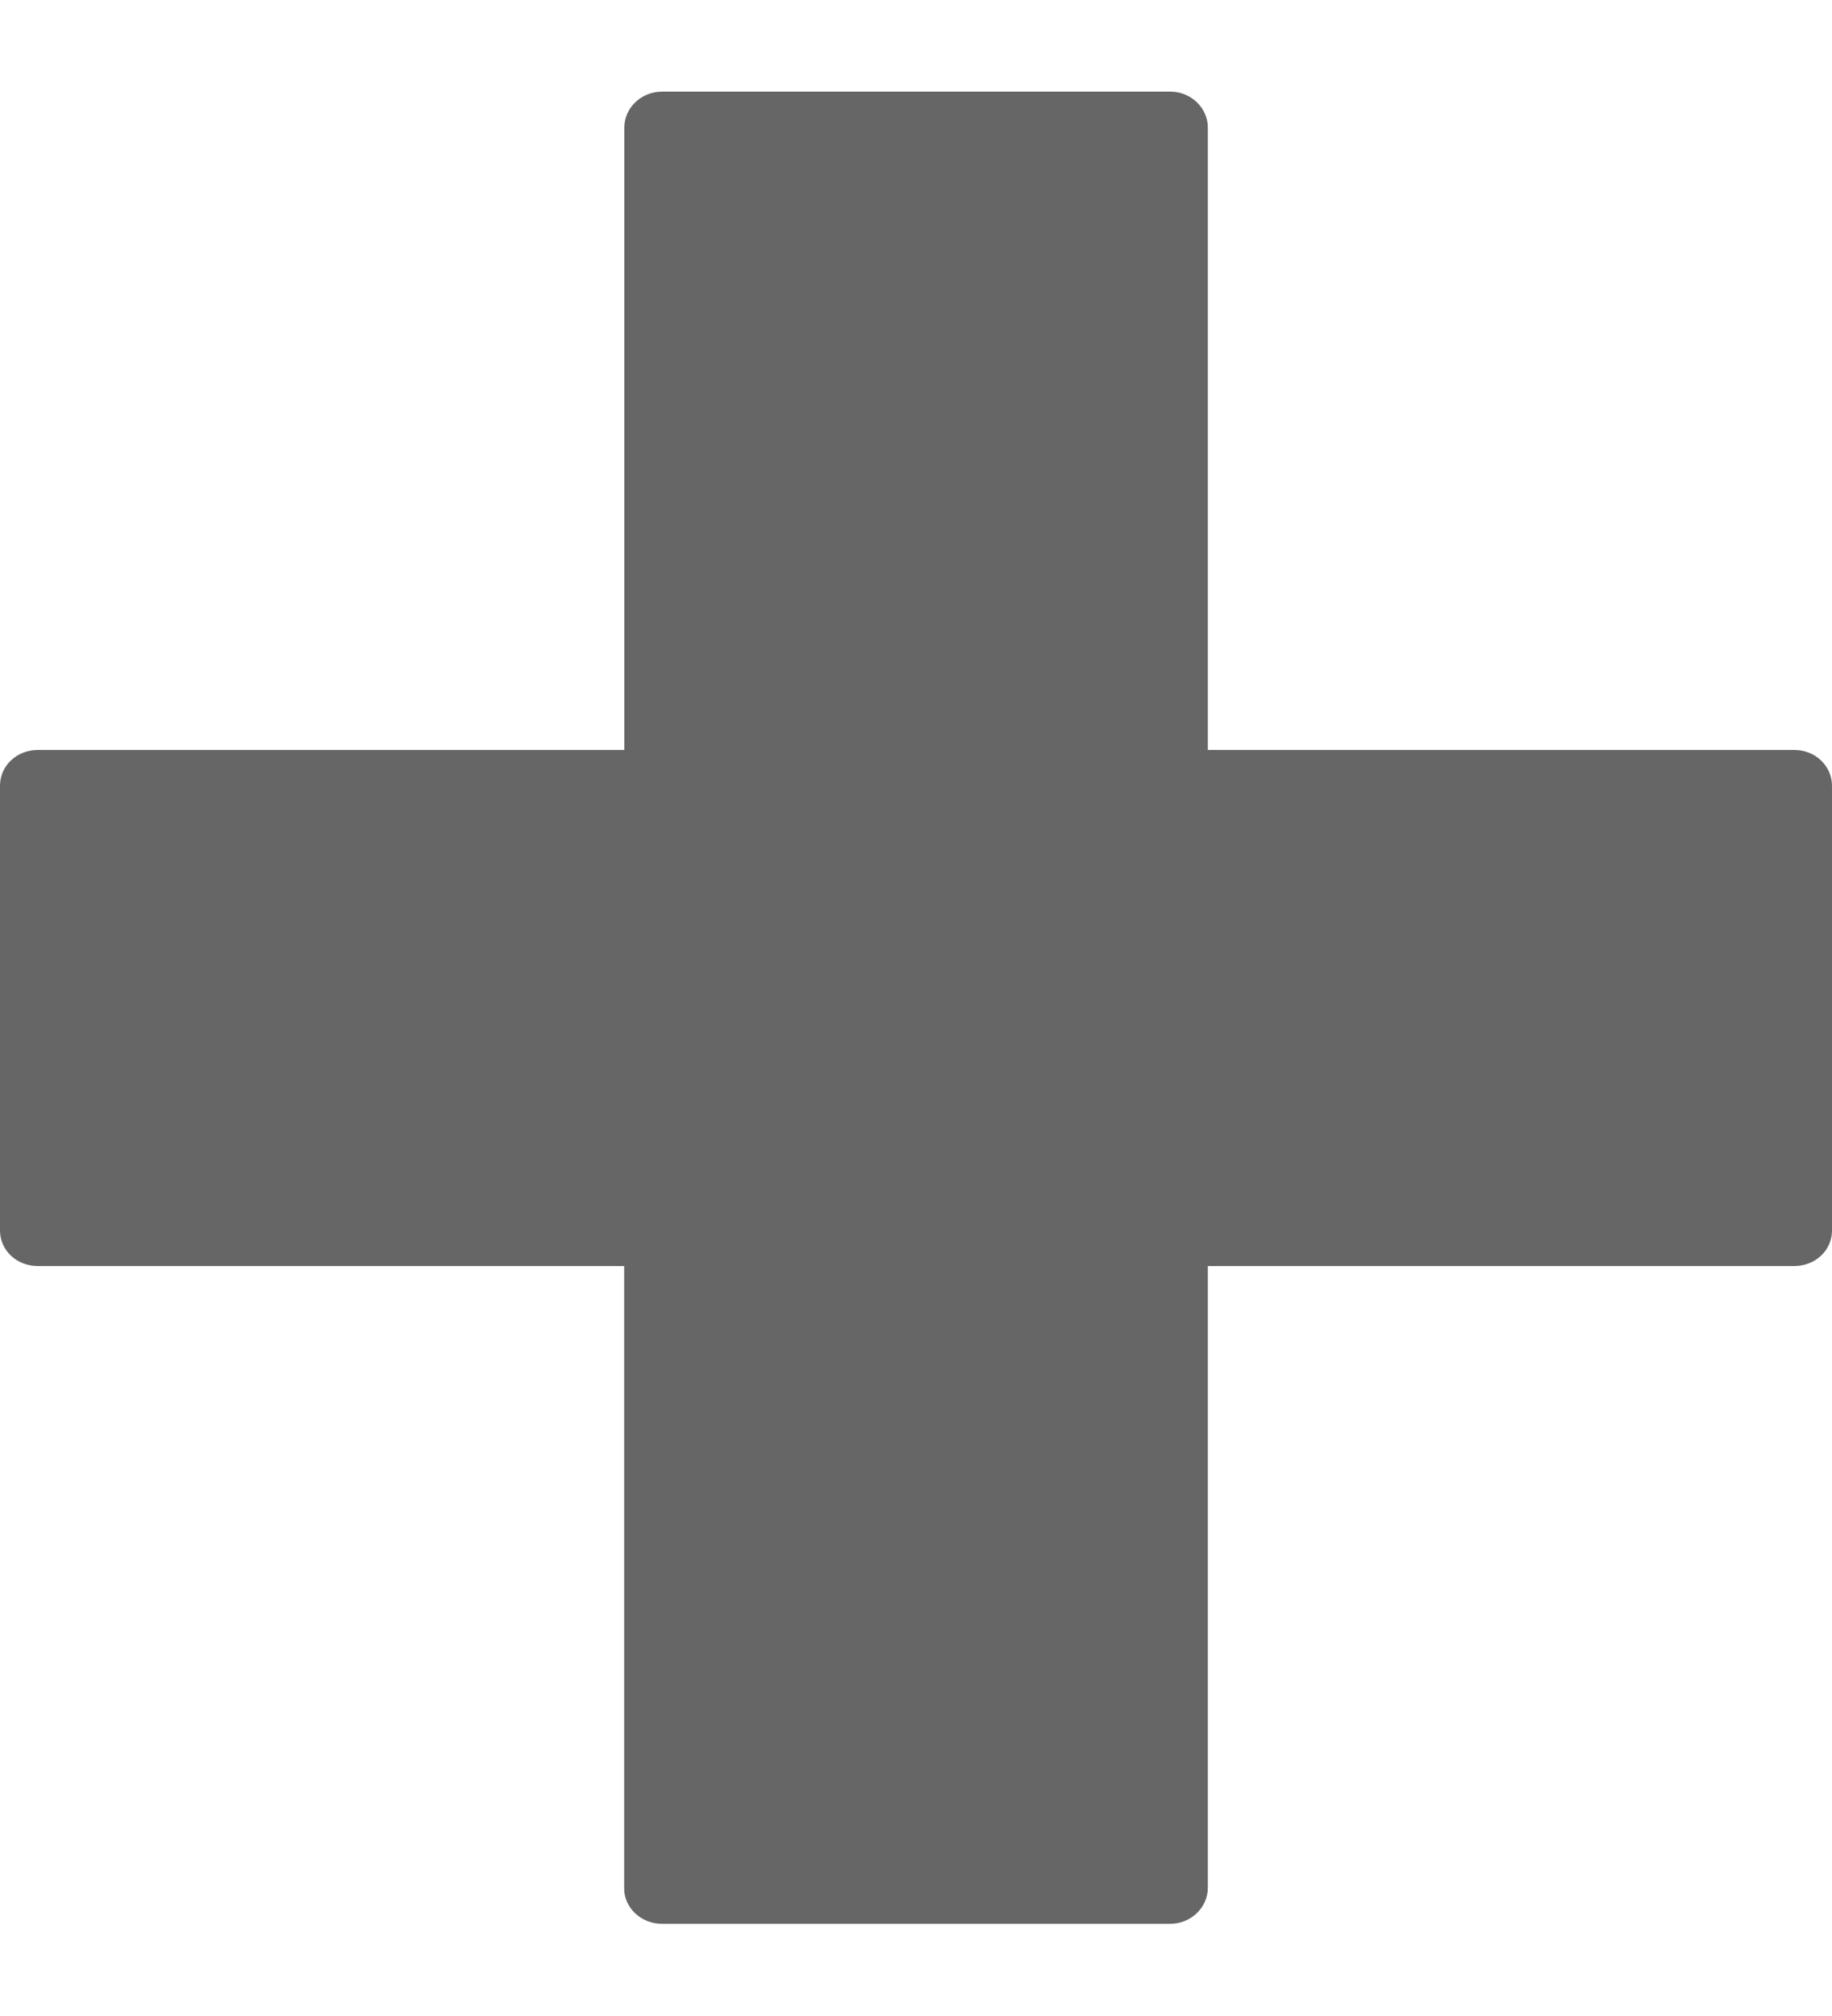 <?xml version="1.0" encoding="utf-8"?>
<!-- Generator: Adobe Illustrator 16.0.1, SVG Export Plug-In . SVG Version: 6.00 Build 0)  -->
<!DOCTYPE svg PUBLIC "-//W3C//DTD SVG 1.1//EN" "http://www.w3.org/Graphics/SVG/1.1/DTD/svg11.dtd">
<svg version="1.1" id="Layer_1" xmlns="http://www.w3.org/2000/svg" xmlns:xlink="http://www.w3.org/1999/xlink" x="0px" y="0px"
	 width="10px" height="11px" viewBox="0 0 10 11" enable-background="new 0 0 10 11" xml:space="preserve">
<path fill="#666666" d="M9.794,4.092H6.593V0.696C6.593,0.588,6.5,0.5,6.389,0.5H3.614C3.5,0.5,3.408,0.588,3.408,0.696v3.396H0.206
	C0.092,4.092,0,4.178,0,4.287v2.427c0,0.109,0.092,0.194,0.206,0.194h3.201v3.396c0,0.105,0.092,0.193,0.206,0.193h2.774
	c0.113,0,0.206-0.088,0.206-0.197V6.908h3.201C9.908,6.908,10,6.823,10,6.714V4.288C10,4.178,9.908,4.092,9.794,4.092z"/>
</svg>
